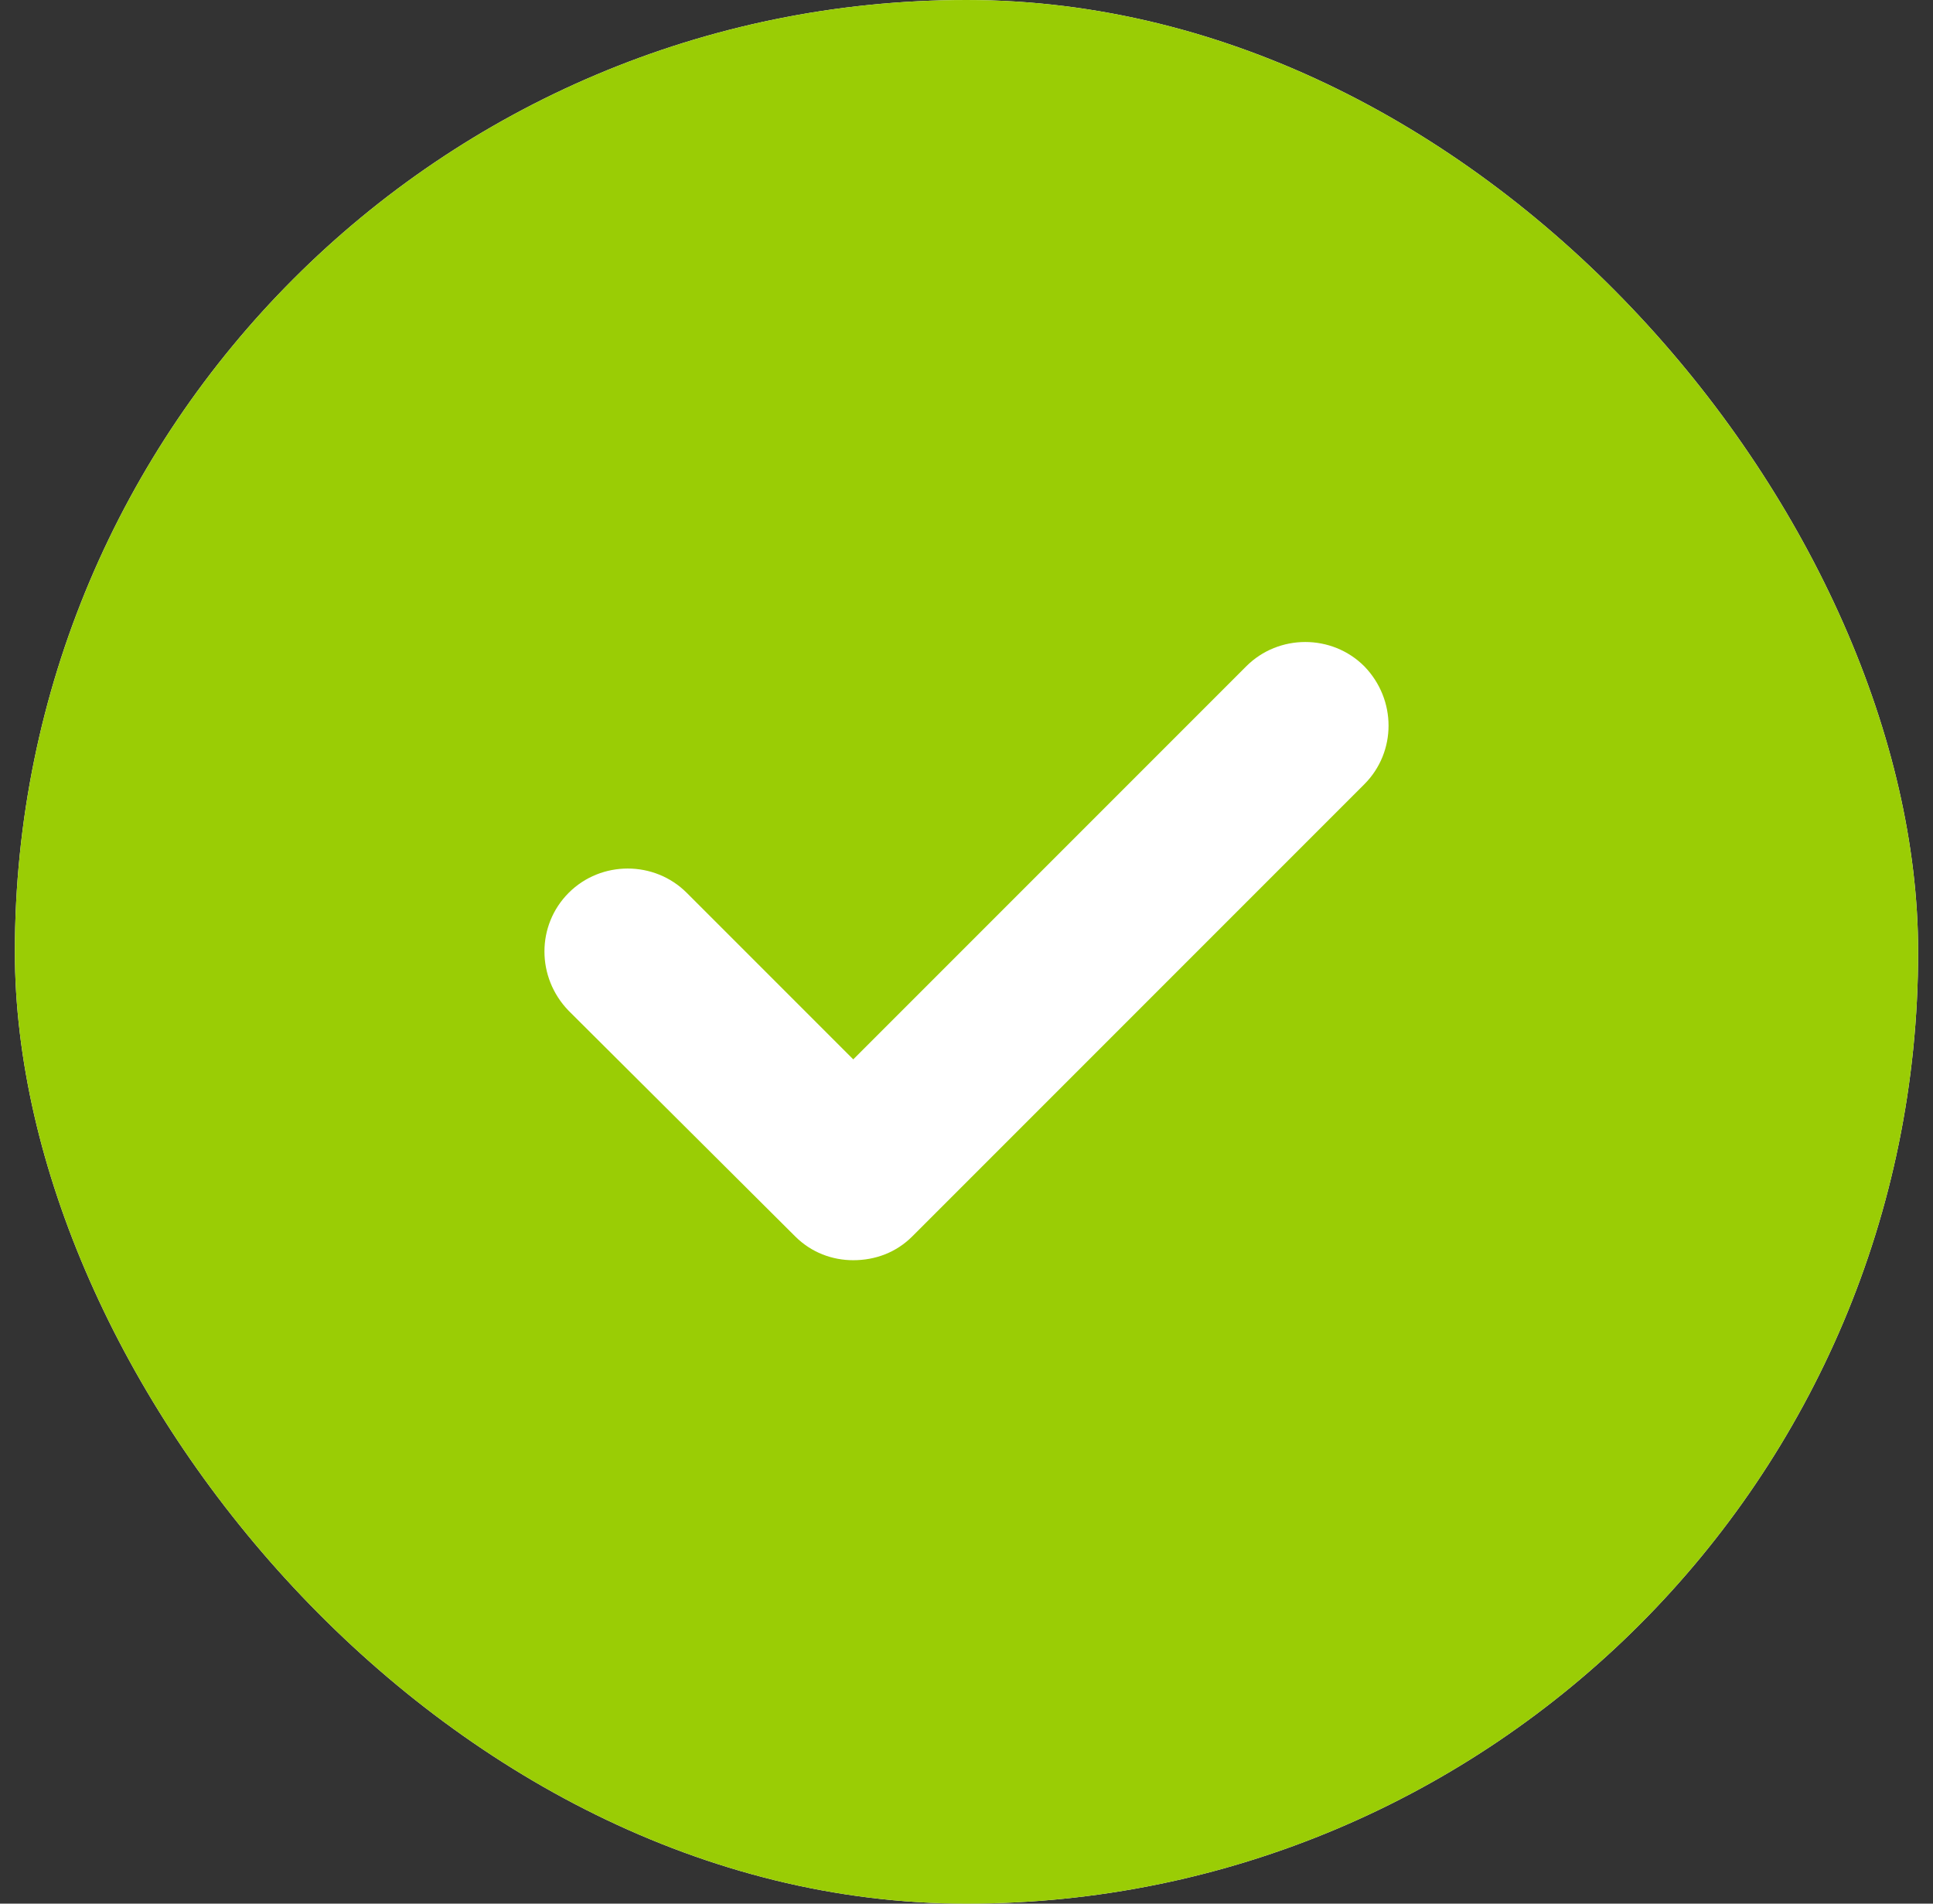 <svg width="65" height="64" viewBox="0 0 65 64" fill="none" xmlns="http://www.w3.org/2000/svg">
<rect x="0" y="0" width="65" height="64" fill="#333333" stroke="none"/>
<g clip-path="url(#clip0_18_4694)">
<rect x="0.5" width="64" height="64" rx="32" fill="white"/>
<path d="M46.388 0C57.236 0 64.5 7.616 64.5 18.944V45.091C64.5 56.384 57.236 64 46.388 64H18.644C7.796 64 0.5 56.384 0.5 45.091V18.944C0.5 7.616 7.796 0 18.644 0H46.388ZM45.876 22.4C44.788 21.312 42.996 21.312 41.908 22.4L28.692 35.616L23.092 30.016C22.004 28.928 20.212 28.928 19.124 30.016C18.036 31.104 18.036 32.864 19.124 33.984L26.74 41.568C27.284 42.112 27.988 42.368 28.692 42.368C29.428 42.368 30.132 42.112 30.676 41.568L45.876 26.368C46.964 25.28 46.964 23.52 45.876 22.4Z" fill="#9ACD05"/>
</g>
<defs>
<clipPath id="clip0_18_4694">
<rect x="0.5" width="64" height="64" rx="32" fill="white"/>
</clipPath>
</defs>
</svg>
